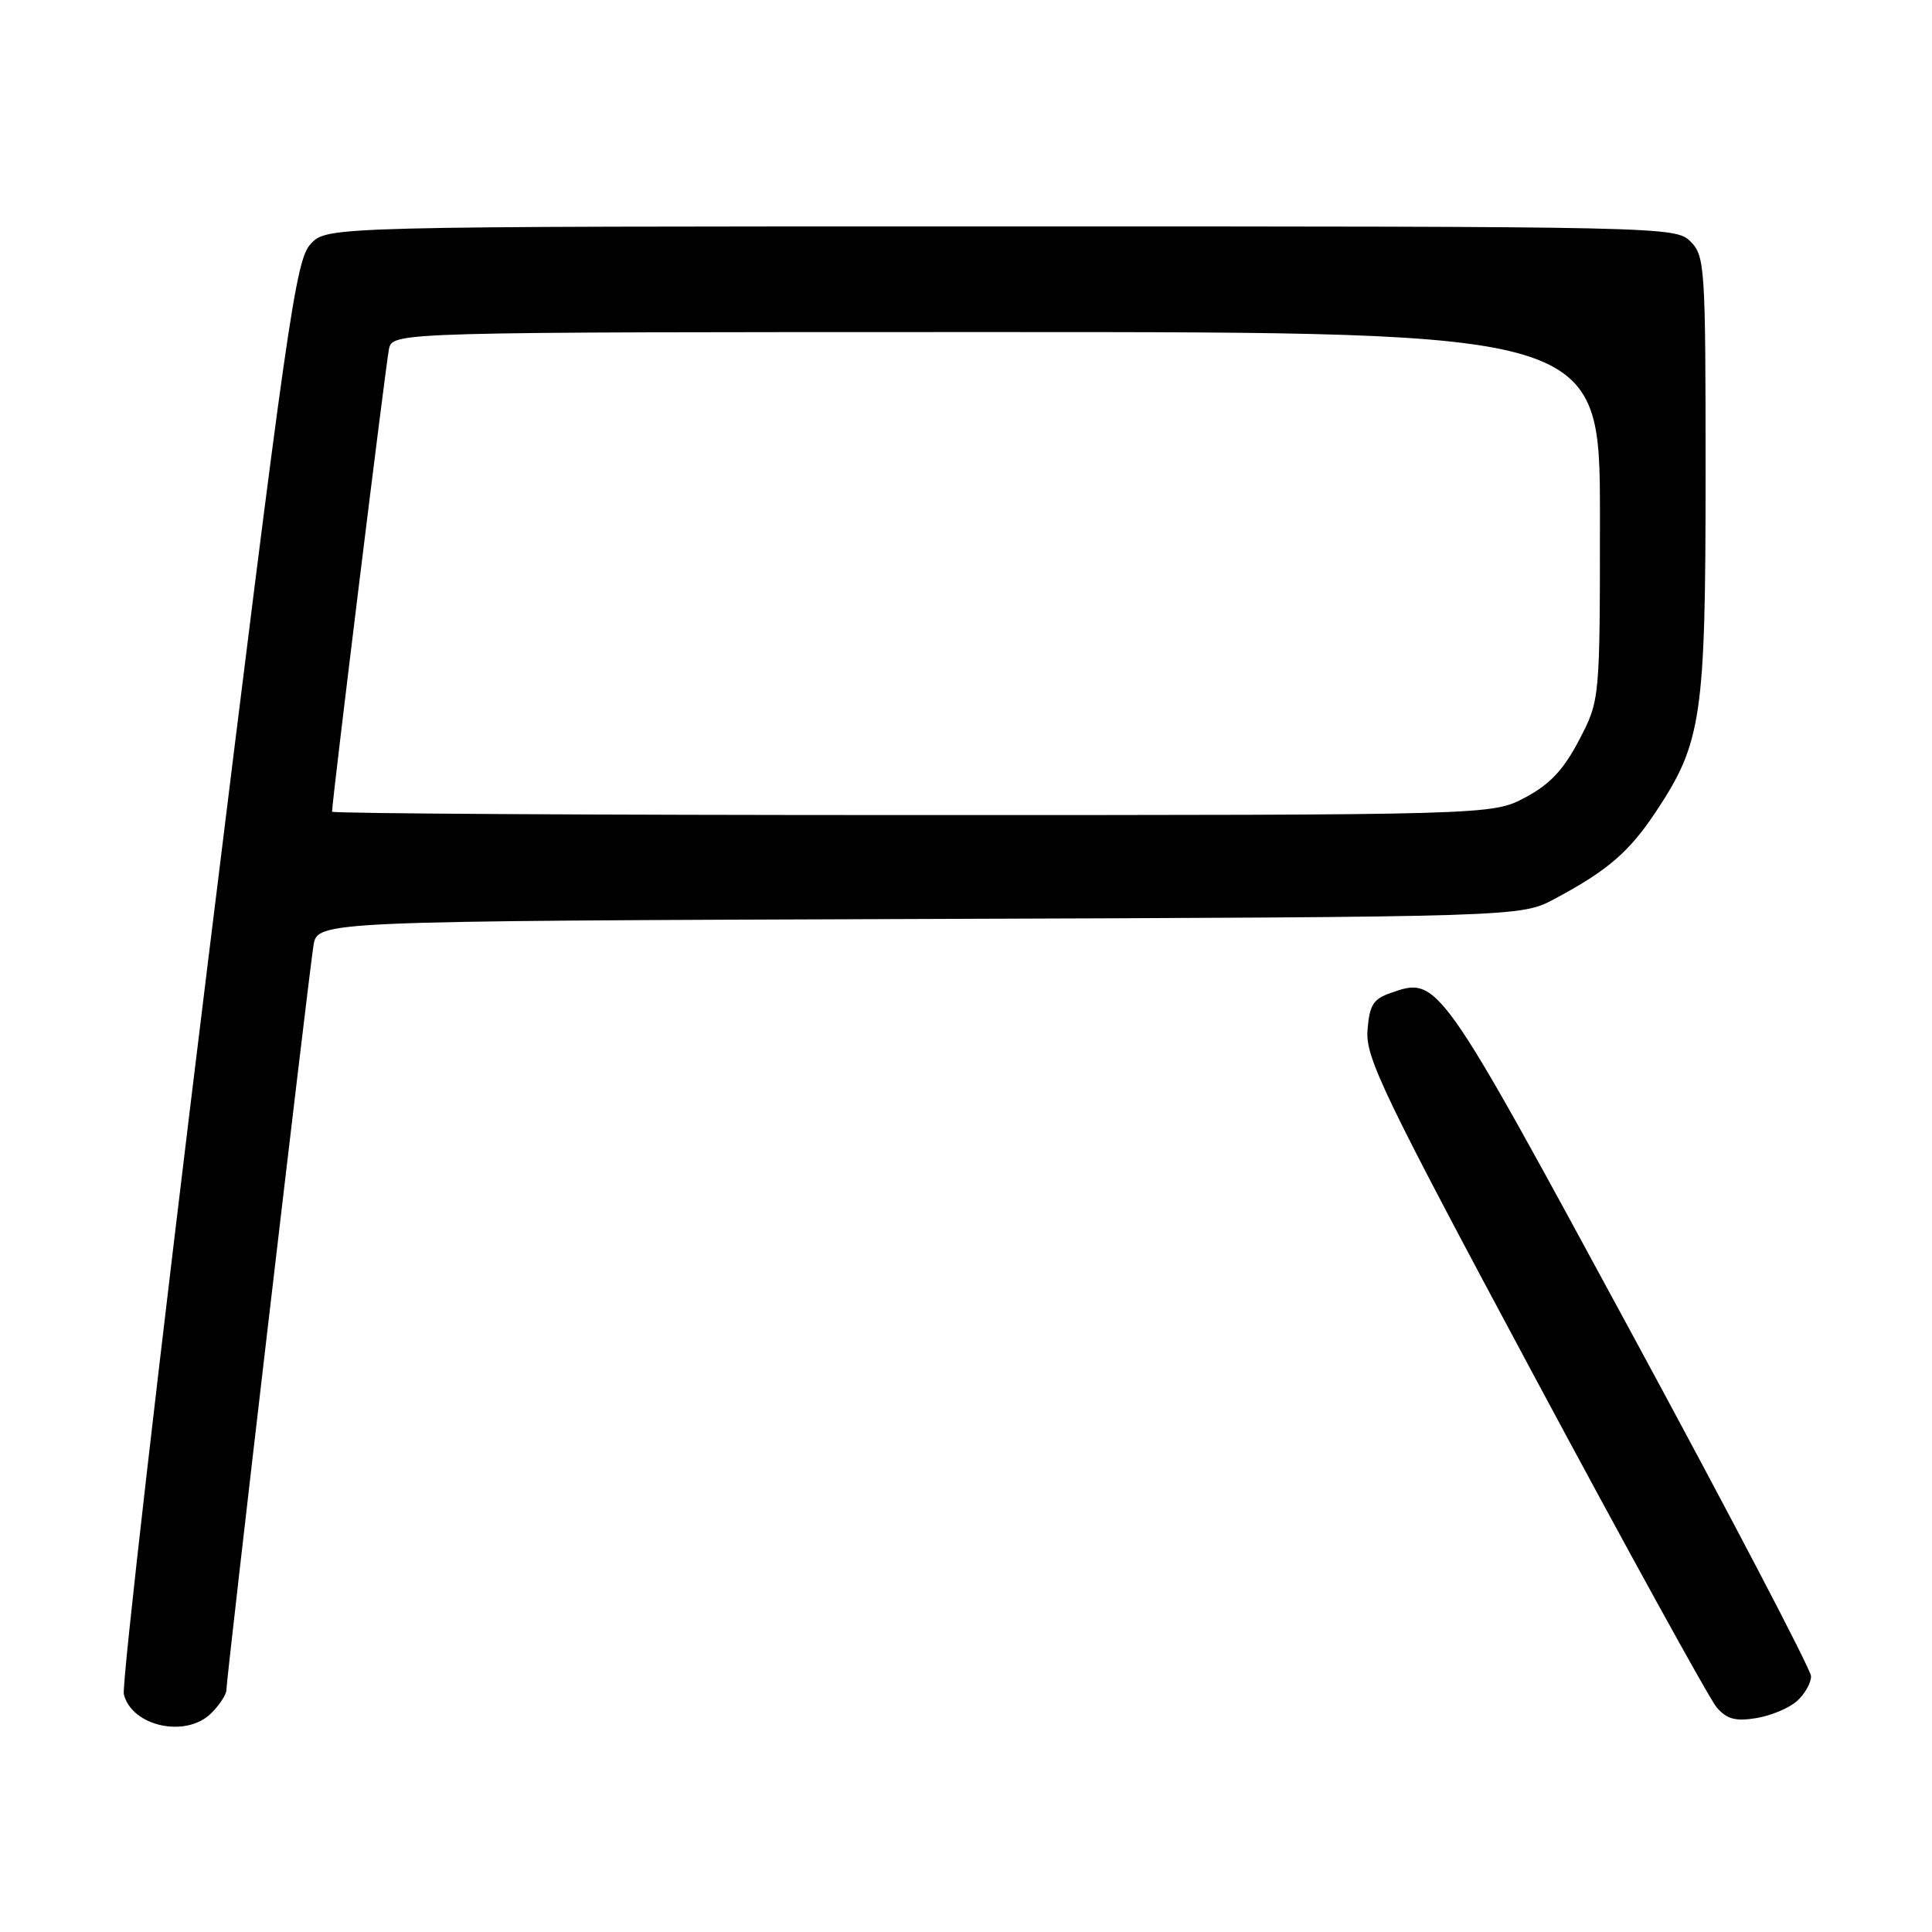<?xml version="1.0" encoding="UTF-8" standalone="no"?>
<!DOCTYPE svg PUBLIC "-//W3C//DTD SVG 1.1//EN" "http://www.w3.org/Graphics/SVG/1.1/DTD/svg11.dtd" >
<svg xmlns="http://www.w3.org/2000/svg" xmlns:xlink="http://www.w3.org/1999/xlink" version="1.1" viewBox="0 0 256 256">
 <g >
 <path fill="currentColor"
d=" M 28.00 227.00 C 29.10 225.90 30.00 224.52 30.00 223.93 C 30.00 222.34 40.92 129.02 41.54 125.27 C 42.08 122.05 42.08 122.05 121.79 121.77 C 201.50 121.50 201.50 121.50 205.97 119.12 C 213.02 115.36 215.86 112.91 219.44 107.52 C 225.49 98.40 226.00 94.95 226.00 62.82 C 226.00 35.33 225.91 33.91 224.00 32.00 C 222.03 30.03 220.67 30.00 132.67 30.00 C 43.35 30.00 43.35 30.00 41.17 32.32 C 39.16 34.46 38.08 42.03 27.43 128.49 C 21.07 180.11 16.11 223.32 16.41 224.51 C 17.49 228.78 24.67 230.33 28.00 227.00 Z  M 238.12 225.39 C 239.16 224.45 239.99 222.97 239.97 222.10 C 239.96 221.22 229.22 200.70 216.11 176.50 C 190.55 129.33 190.57 129.36 184.25 131.58 C 181.95 132.38 181.45 133.19 181.20 136.56 C 180.94 140.16 183.32 145.10 203.32 182.40 C 215.65 205.40 226.52 225.12 227.46 226.23 C 228.80 227.79 229.95 228.11 232.71 227.66 C 234.66 227.34 237.09 226.32 238.12 225.39 Z  M 44.00 107.55 C 44.00 106.10 51.14 48.10 51.54 46.25 C 52.04 44.00 52.04 44.00 132.02 44.00 C 212.00 44.00 212.00 44.00 212.00 68.39 C 212.00 92.77 212.00 92.77 209.24 98.06 C 207.17 102.02 205.36 103.94 202.08 105.68 C 197.69 108.00 197.69 108.00 120.84 108.00 C 78.58 108.00 44.00 107.80 44.00 107.55 Z "/>
</g>
</svg>